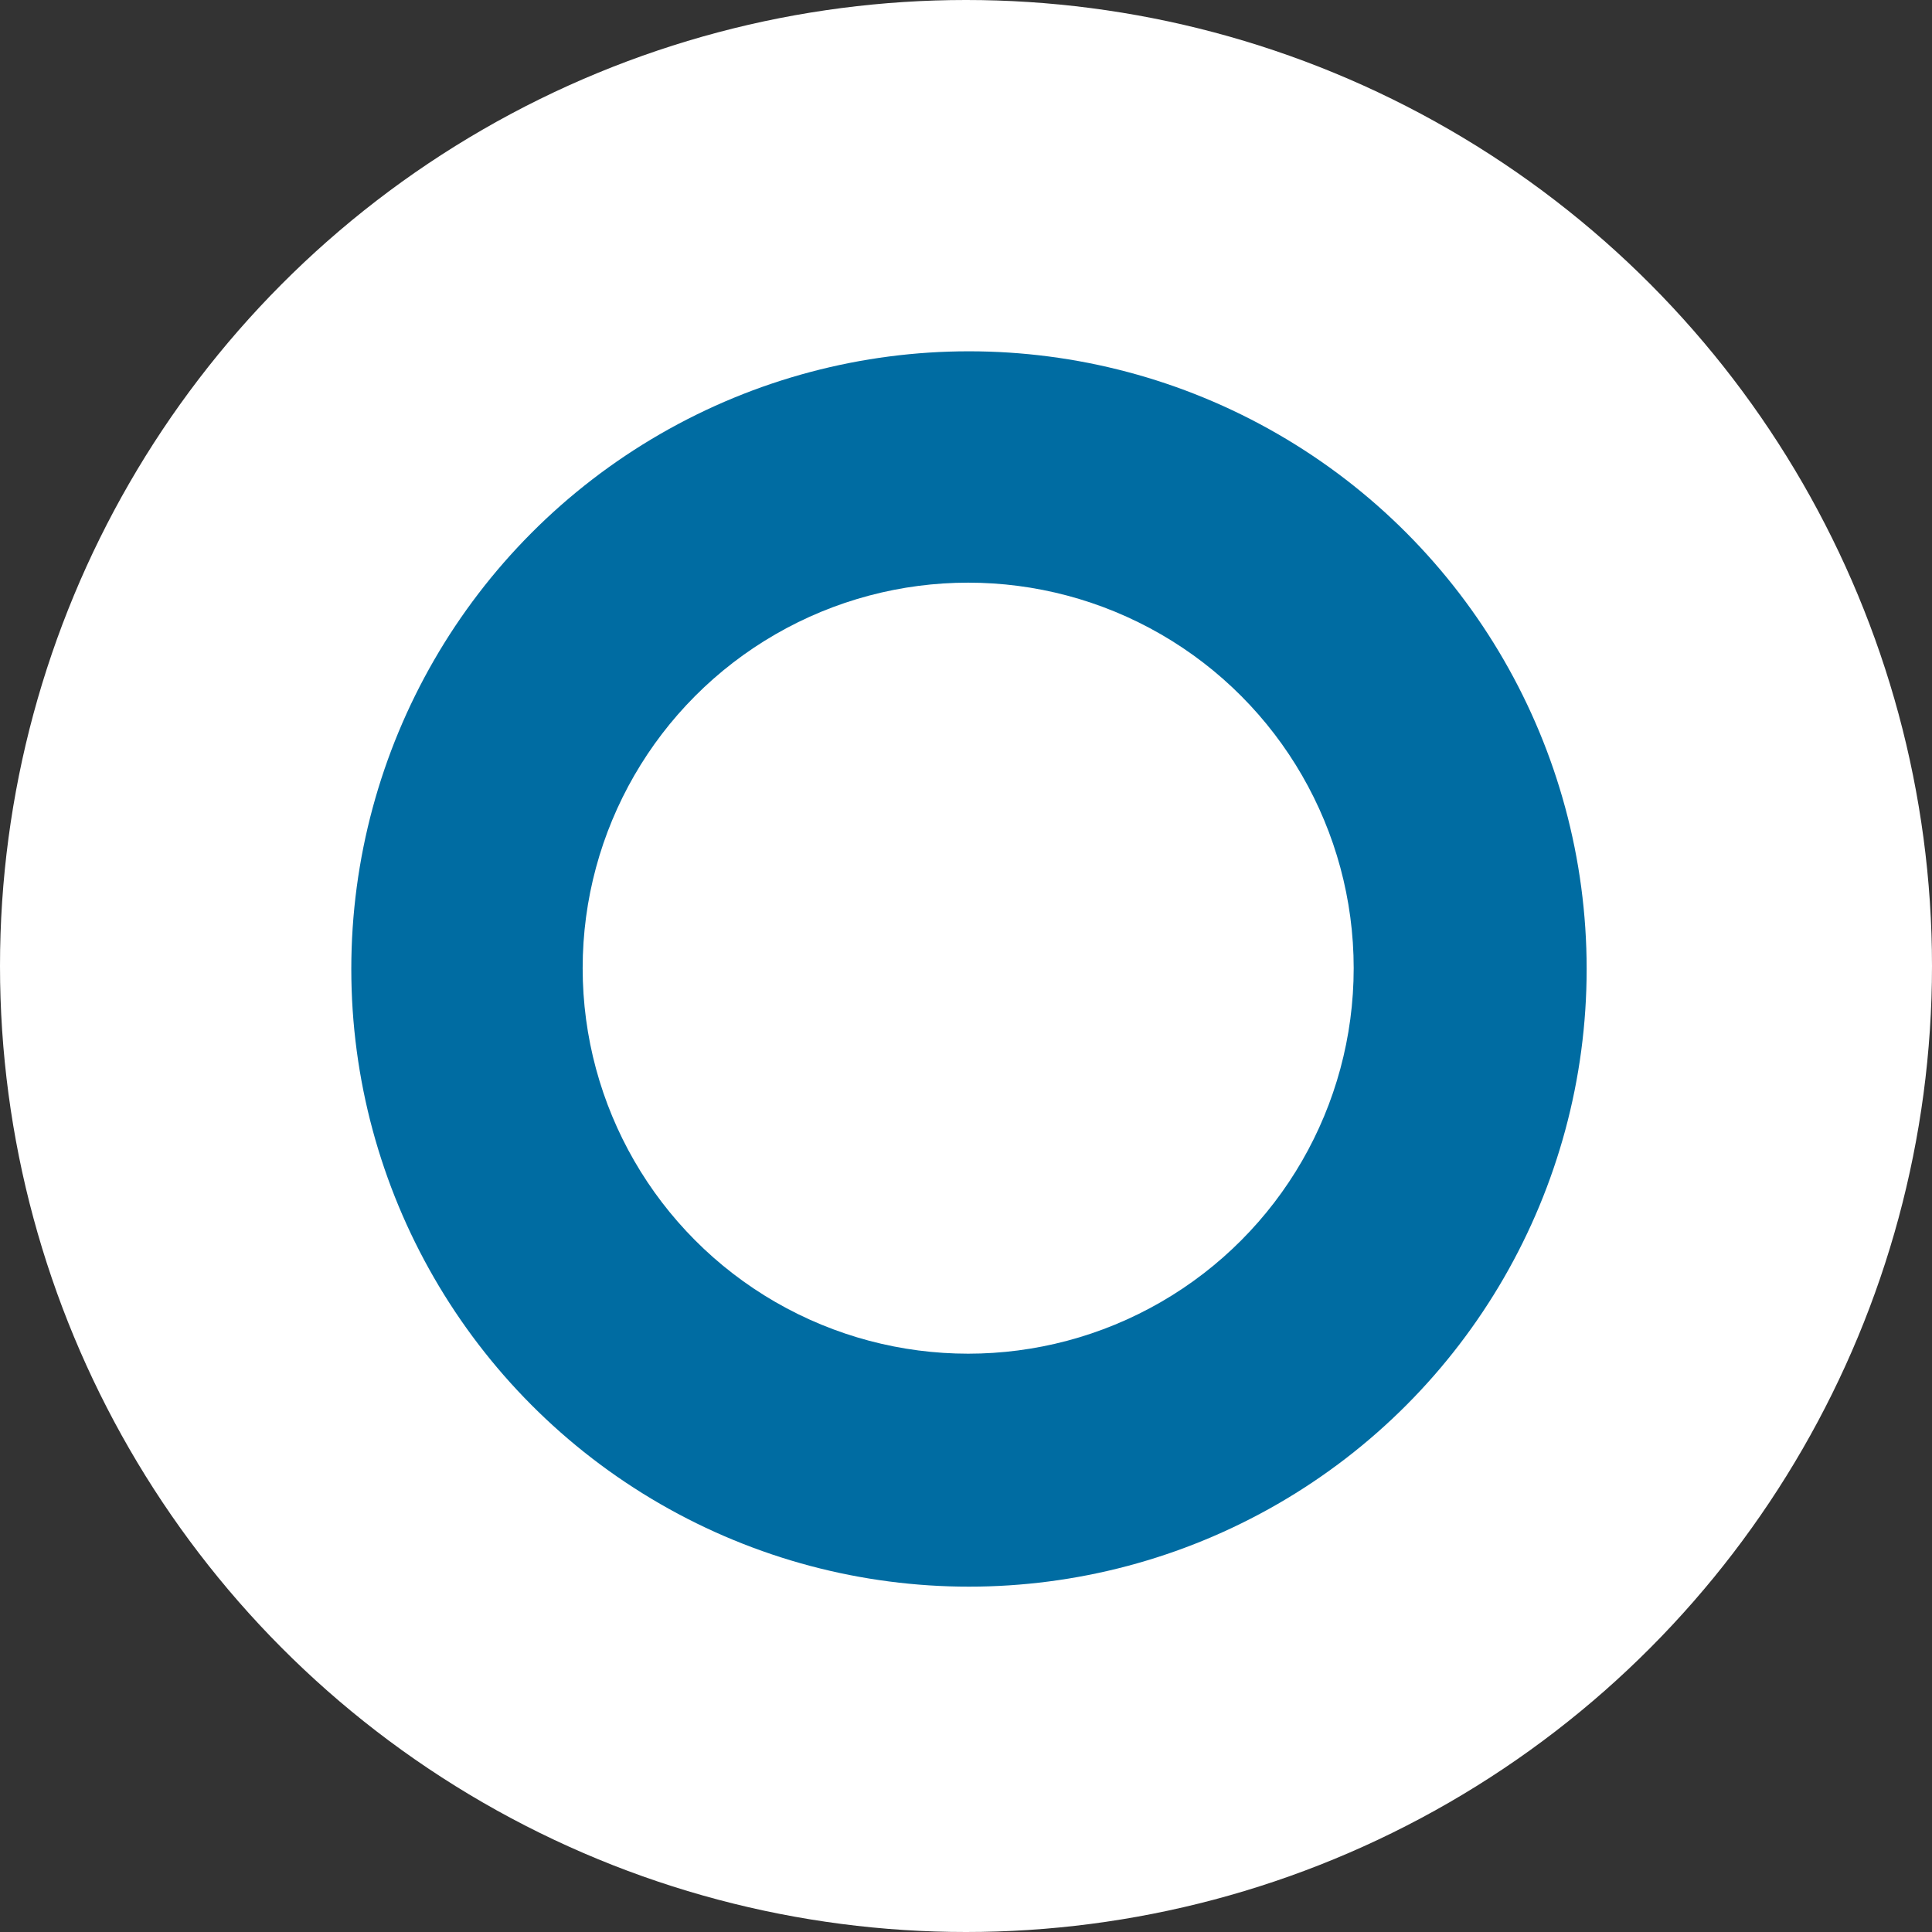 <svg xmlns="http://www.w3.org/2000/svg" width="24" height="24" viewBox="0 0 24 24">
    <rect x="0" y="0" width="24" height="24" fill="#333333" stroke="none"/>
    <g fill="none" fill-rule="evenodd">
        <circle cx="12" cy="12" r="12" fill="#FFF"/>
        <circle cx="12.037" cy="12.037" r="7.673" fill="#006CA2"/>
        <circle cx="12.027" cy="12.027" r="4.789" fill="#FFF"/>
    </g>
</svg>
